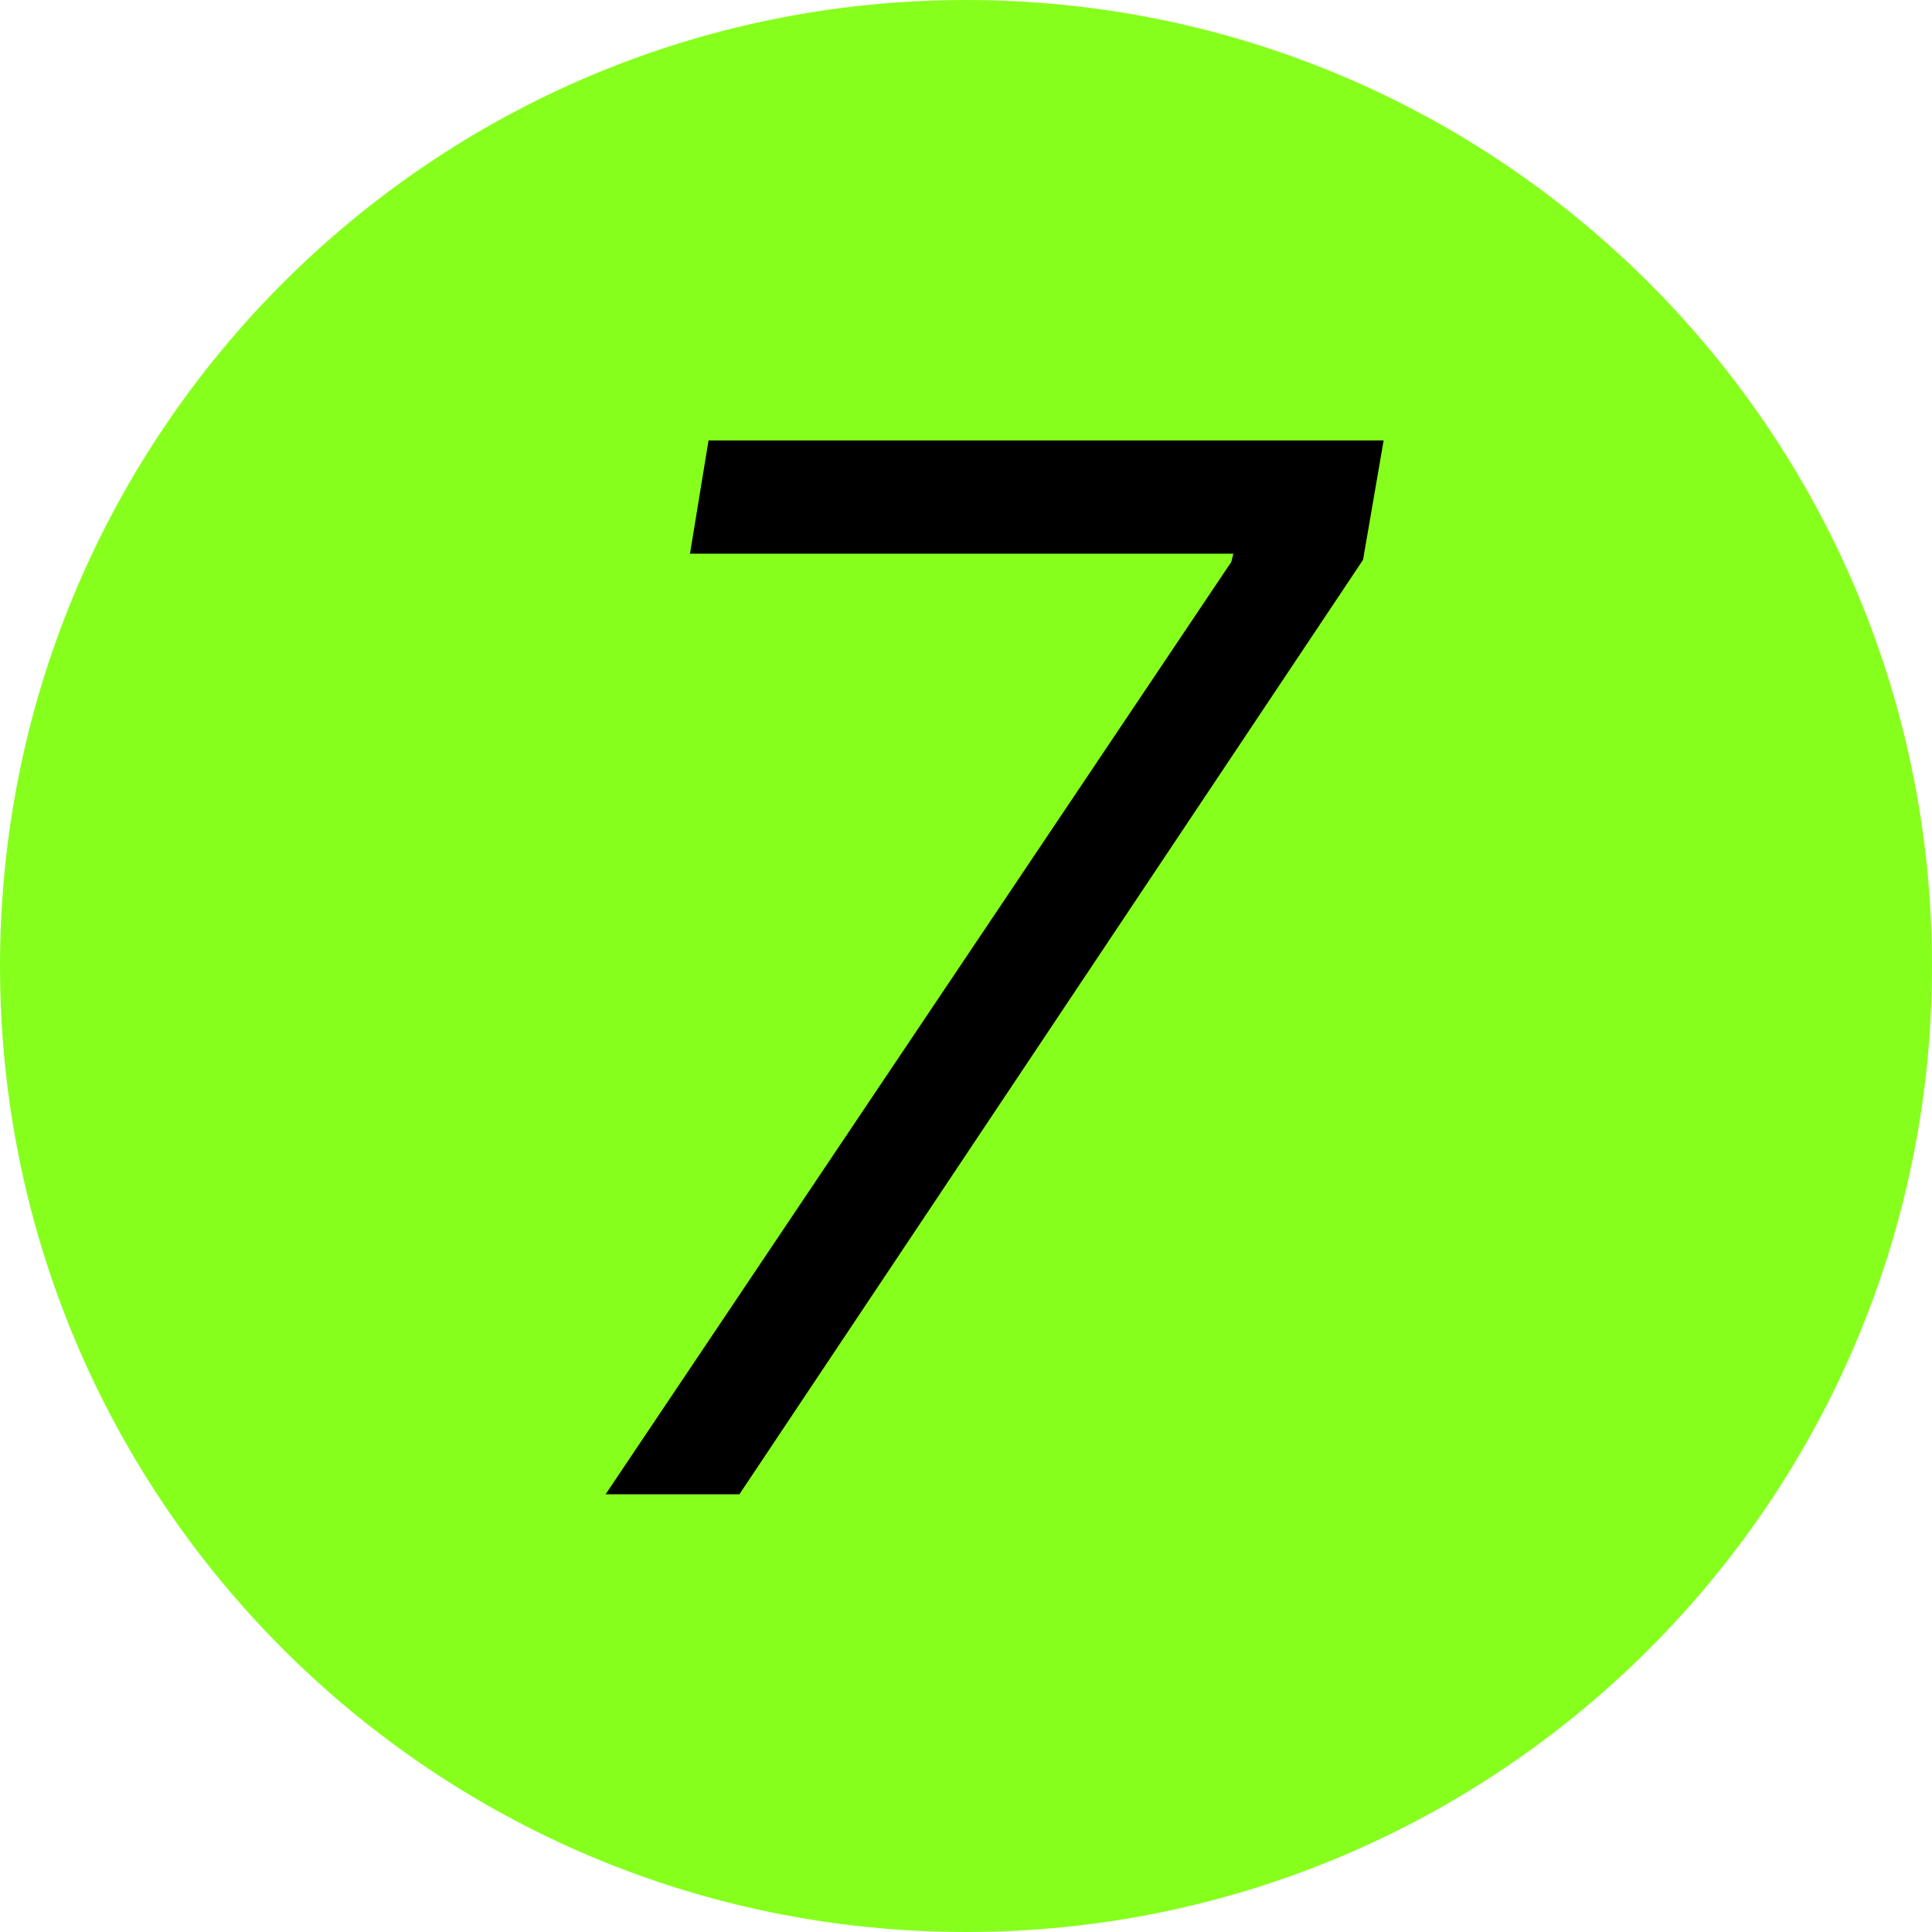 <svg width="128" height="128" viewBox="0 0 128 128" fill="none" xmlns="http://www.w3.org/2000/svg">
<g clip-path="url(#clip0_4417_13345)">
<path d="M128 64C128 99.346 99.346 128 64 128C28.654 128 0 99.346 0 64C0 28.654 28.654 0 64 0C99.346 0 128 28.654 128 64Z" fill="#87FF1D"/>
<path d="M40.123 99L81.578 37.227L81.714 36.682H45.714L46.942 29.182H91.669L90.305 37.091L48.987 99H40.123Z" fill="black"/>
</g>
<defs>
<clipPath id="clip0_4417_13345">
<rect width="128" height="128" fill="white"/>
</clipPath>
</defs>
</svg>
